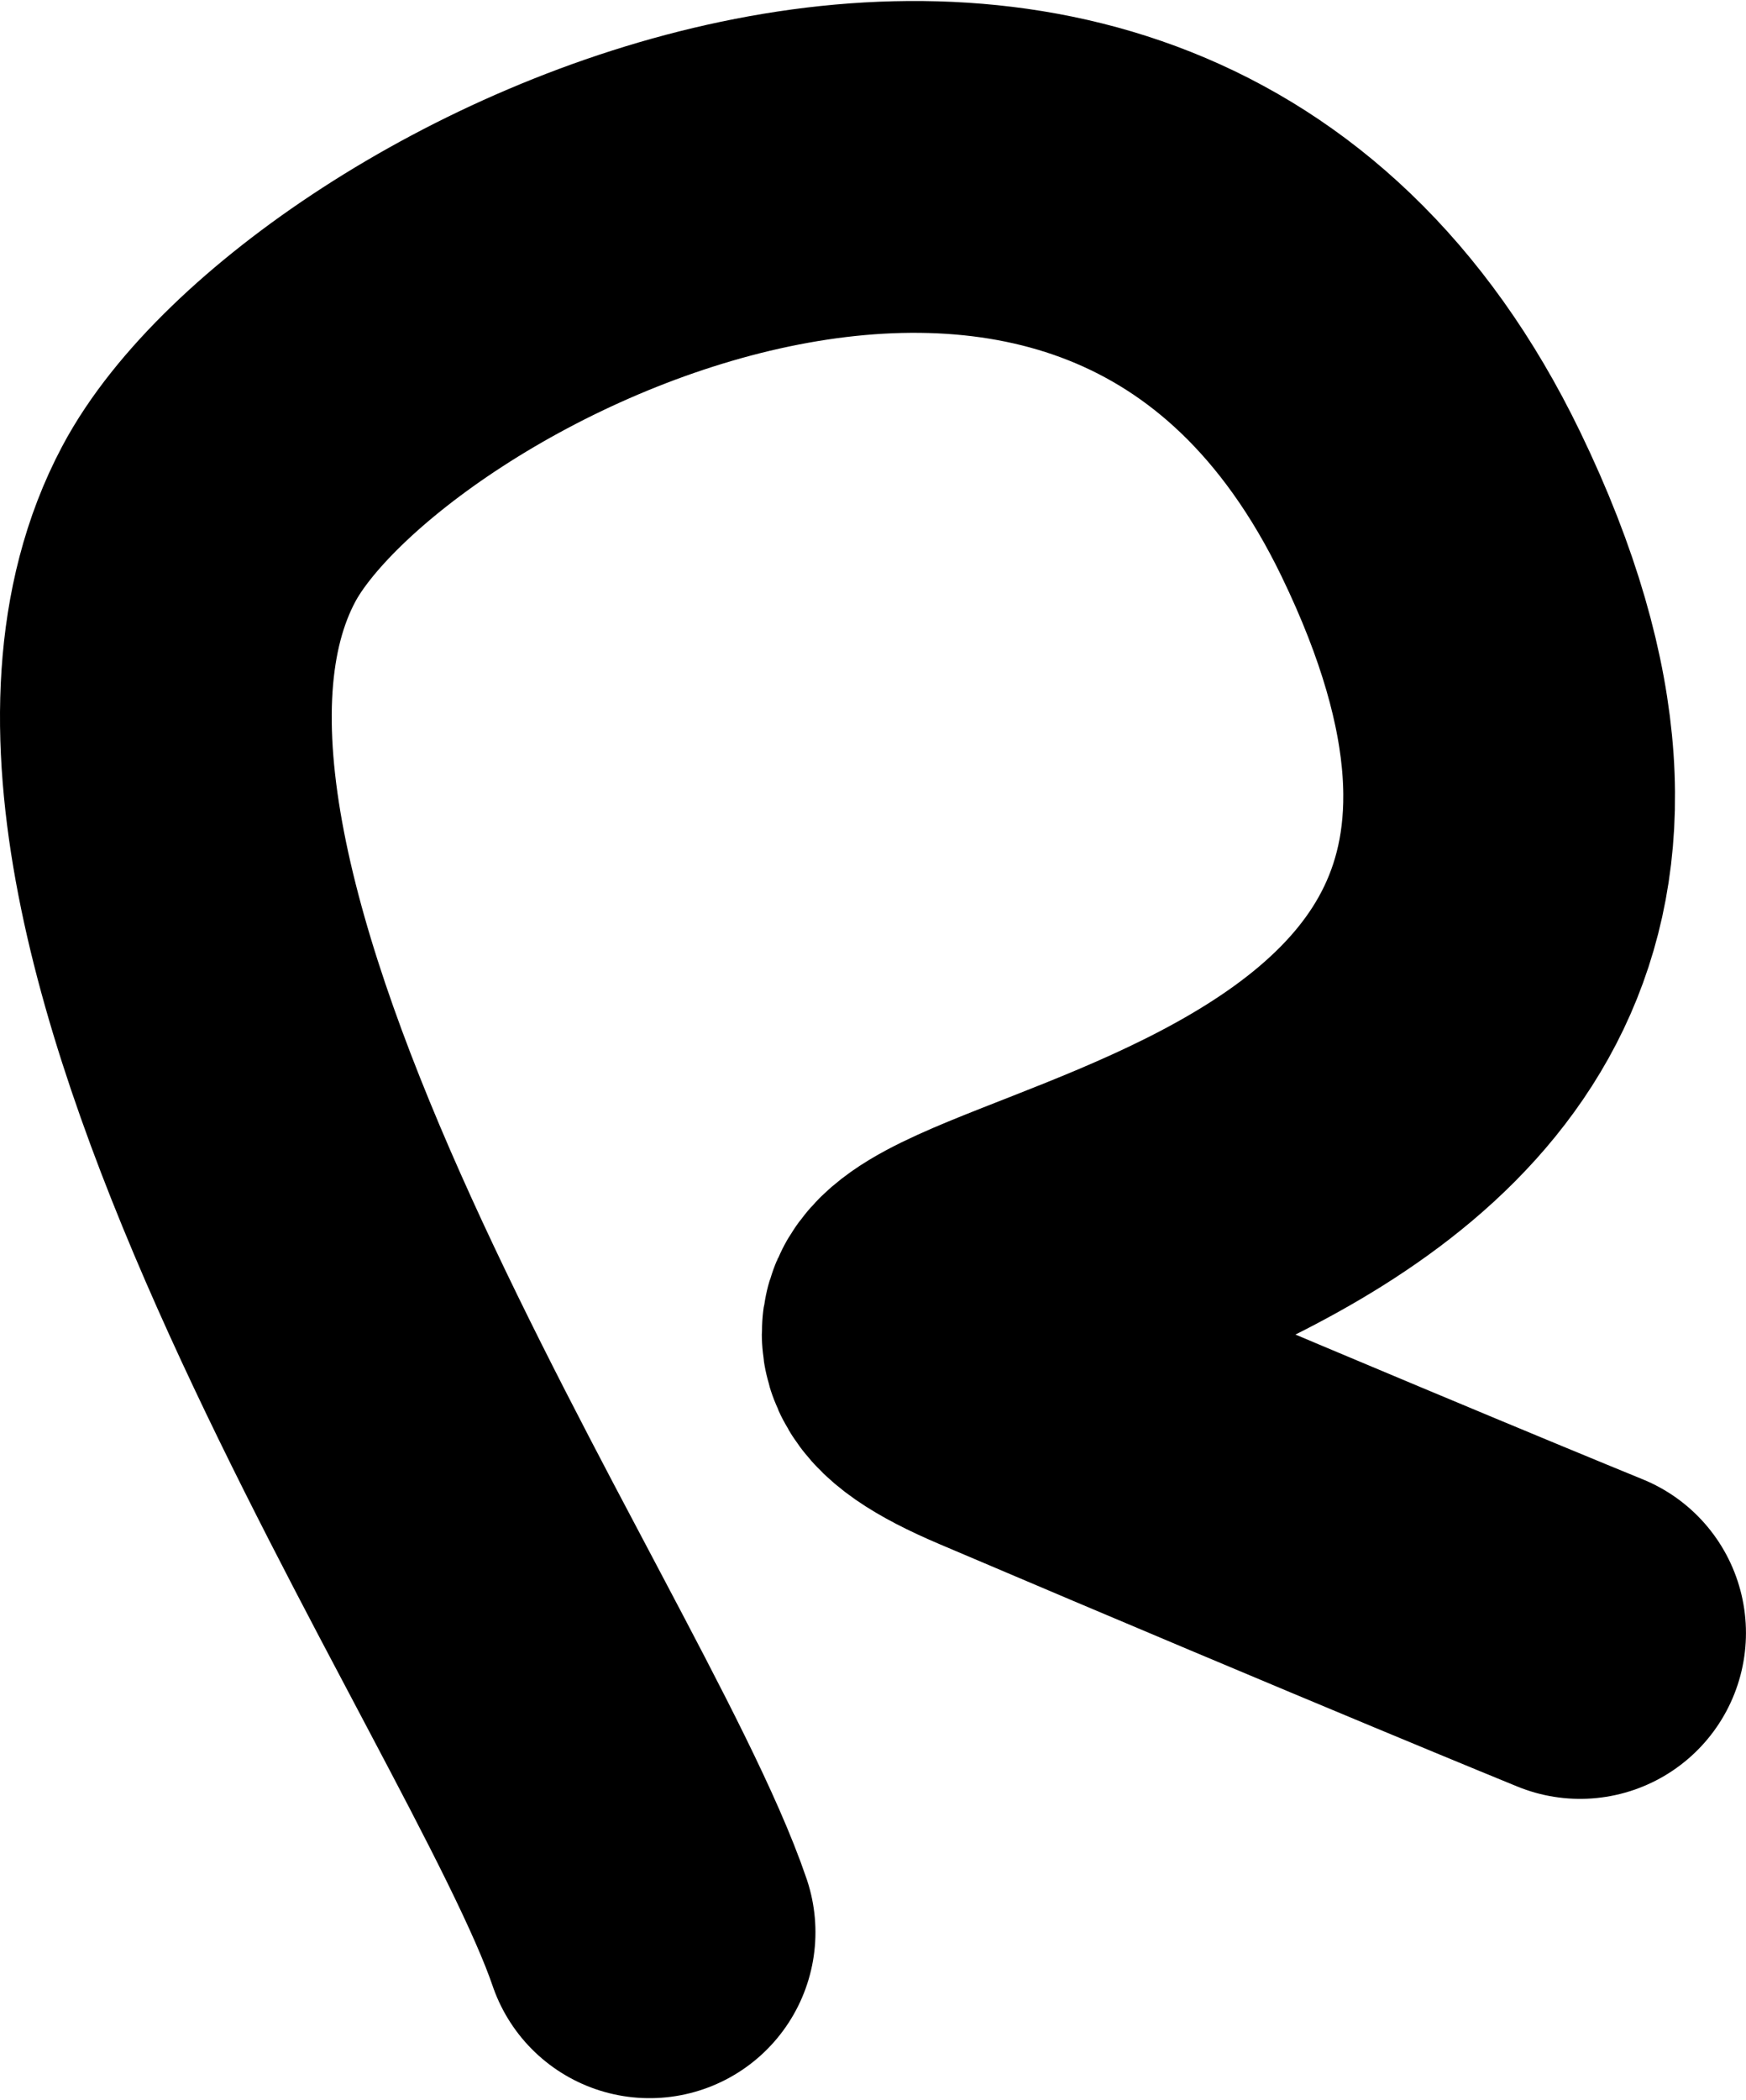 <svg width="158" height="190" viewBox="0 0 1579 1897" fill="none" xmlns="http://www.w3.org/2000/svg">
<path d="M587.451 1746.04C504.067 1501.13 9.913 810.035 188.684 473.035C308.572 247.035 1018.27 -114.848 1293.96 454.76C1644.46 1178.94 562.536 1109.99 907.955 1256.94C1253.37 1403.9 1428.96 1475.44 1428.96 1475.44" stroke="black" stroke-width="300" stroke-linecap="round"/>
</svg>
